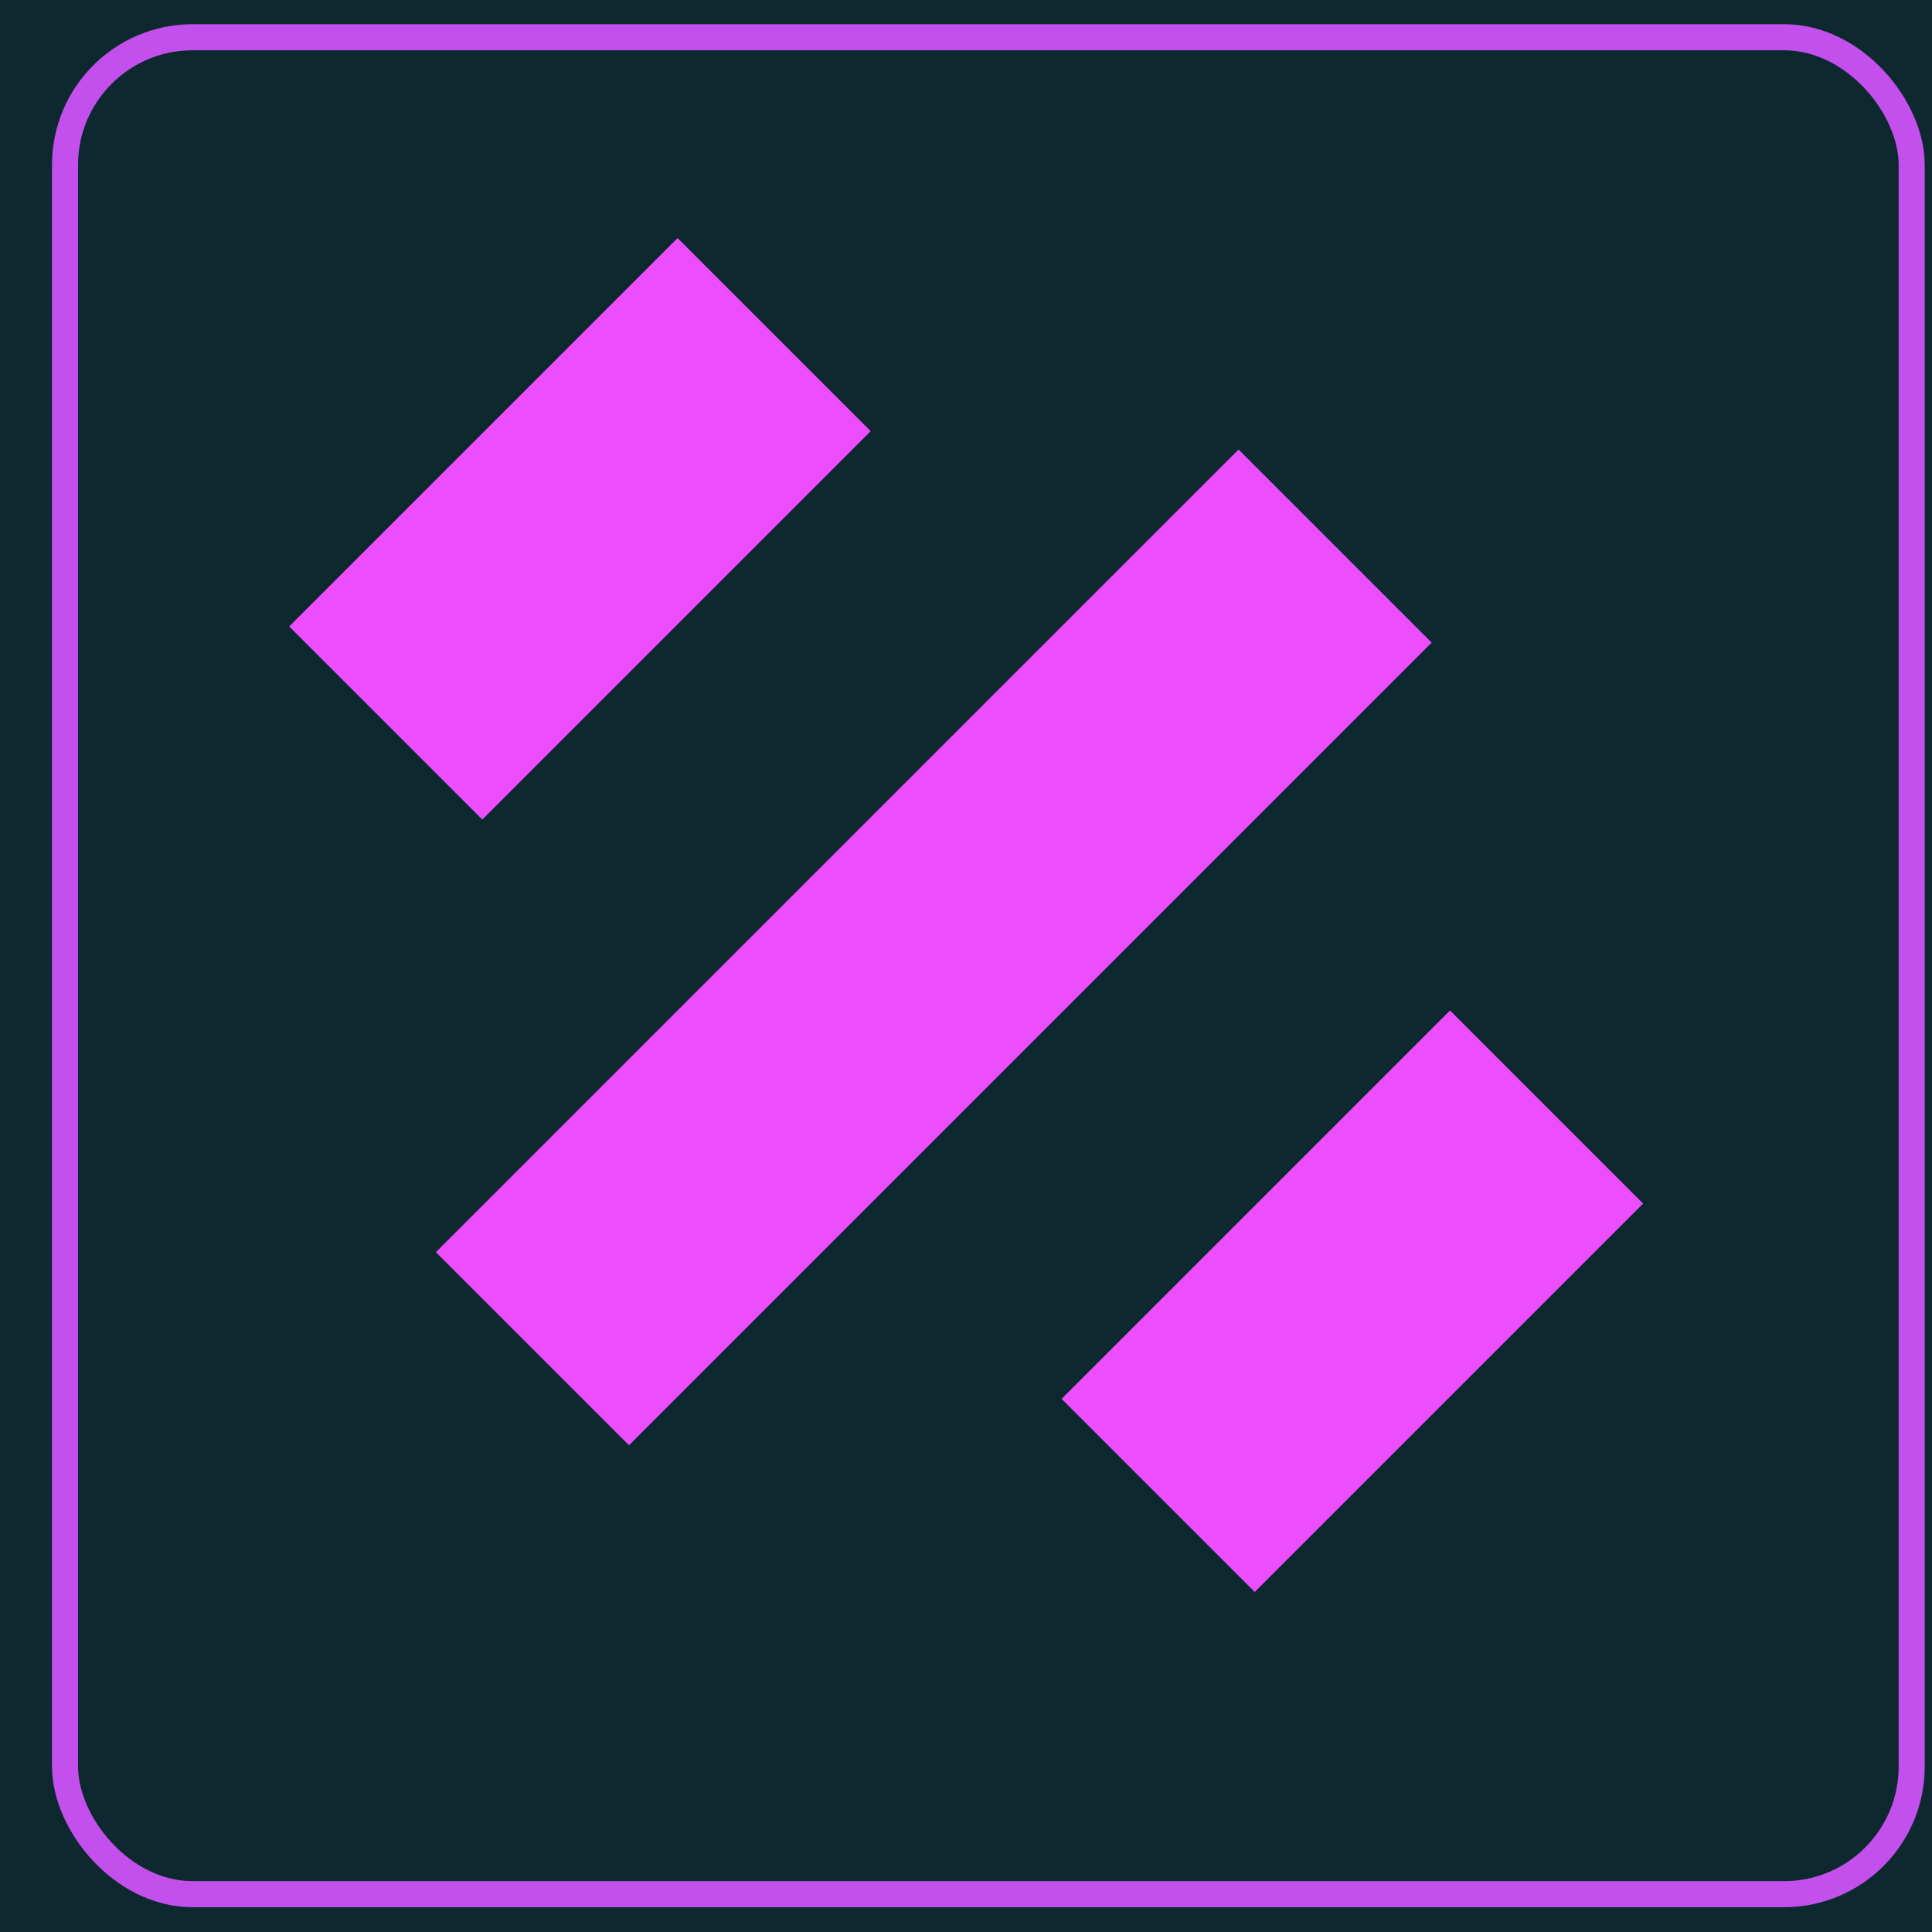 <?xml version="1.0" encoding="UTF-8"?>
<svg width="47px" height="47px" viewBox="0 0 47 47" version="1.1" xmlns="http://www.w3.org/2000/svg" xmlns:xlink="http://www.w3.org/1999/xlink">
    <title>Group 2 Copy 4</title>
    <g id="-1440-desktop-designs" stroke="none" stroke-width="1" fill="none" fill-rule="evenodd">
        <g id="Desktop--1440-Homepage" transform="translate(-174, -2756)">
            <g id="Footer" transform="translate(0, 2702)">
                <rect id="Rectangle-5" fill="#0D282E" x="0" y="0" width="1481" height="508"></rect>
                <g id="Group-5-Copy" transform="translate(174, 54)">
                    <g id="Group-2-Copy-4">
                        <rect id="Rectangle-Copy-20" stroke="#C350ED" stroke-width="0.634" x="1.582" y="0.906" width="44.924" height="45.174" rx="3.105"></rect>
                        <g id="Group-32-Copy" fill="#EB4DFF">
                            <g id="Group-31-Copy" transform="translate(22.66, 22.744) rotate(-315) translate(-22.66, -22.744) translate(5.66, 8.244)">
                                <polygon id="Path-5" transform="translate(17.254, 14.675) rotate(-270) translate(-17.254, -14.675) " points="3.446 11.353 3.446 17.997 31.061 17.997 31.061 11.353"></polygon>
                                <rect id="Rectangle-Copy-19" x="0.645" y="6.88" width="6.644" height="13.362"></rect>
                                <rect id="Rectangle-Copy-18" x="27.219" y="6.88" width="6.644" height="13.362"></rect>
                            </g>
                        </g>
                    </g>
                </g>
            </g>
        </g>
    </g>
</svg>